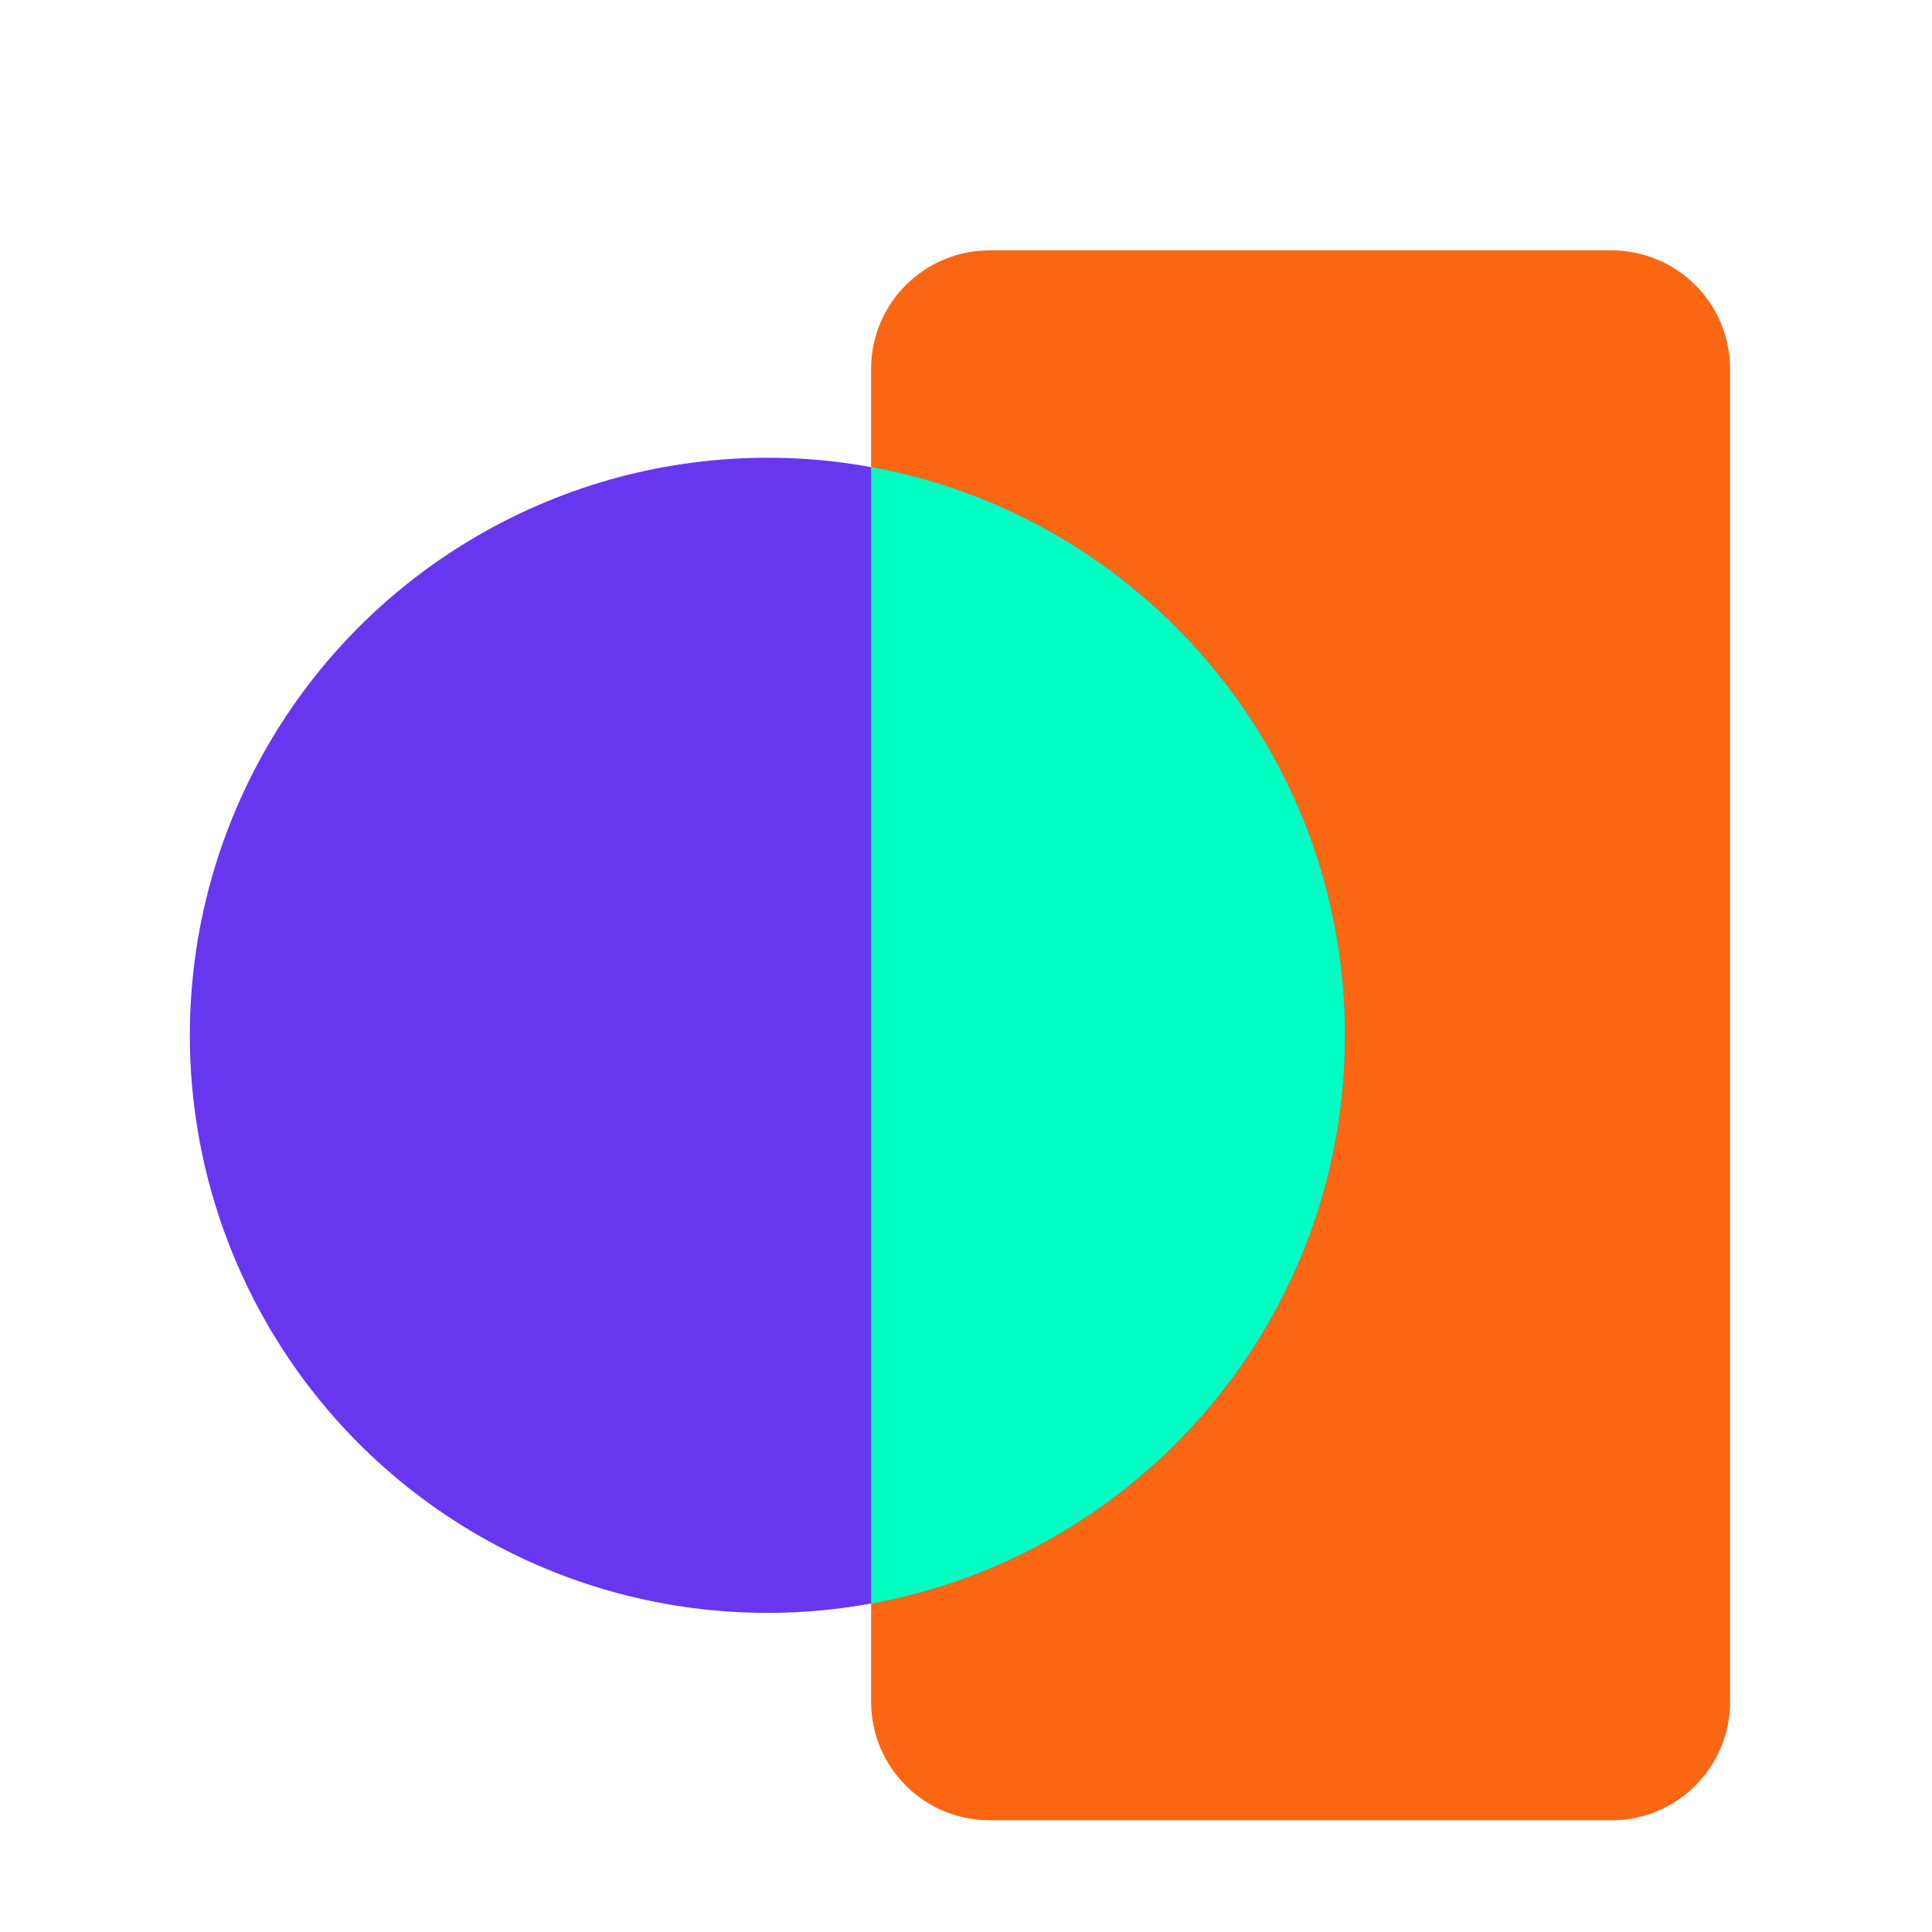 <svg width="41" height="41" viewBox="0 0 41 41" fill="none" xmlns="http://www.w3.org/2000/svg">
<path d="M34.2 5.314C35.589 5.314 36.714 6.44 36.714 7.829L36.714 36.114C36.714 37.503 35.589 38.629 34.2 38.629L21 38.629C19.611 38.629 18.486 37.503 18.486 36.114L18.486 7.829C18.486 6.44 19.611 5.314 21 5.314L34.2 5.314Z" fill="#FB6612"/>
<circle cx="16.286" cy="21.971" r="12.257" fill="#6637EE"/>
<path fill-rule="evenodd" clip-rule="evenodd" d="M18.486 34.032L18.486 9.911C24.205 10.948 28.543 15.953 28.543 21.971C28.543 27.99 24.205 32.995 18.486 34.032Z" fill="#00FFC2"/>
</svg>
